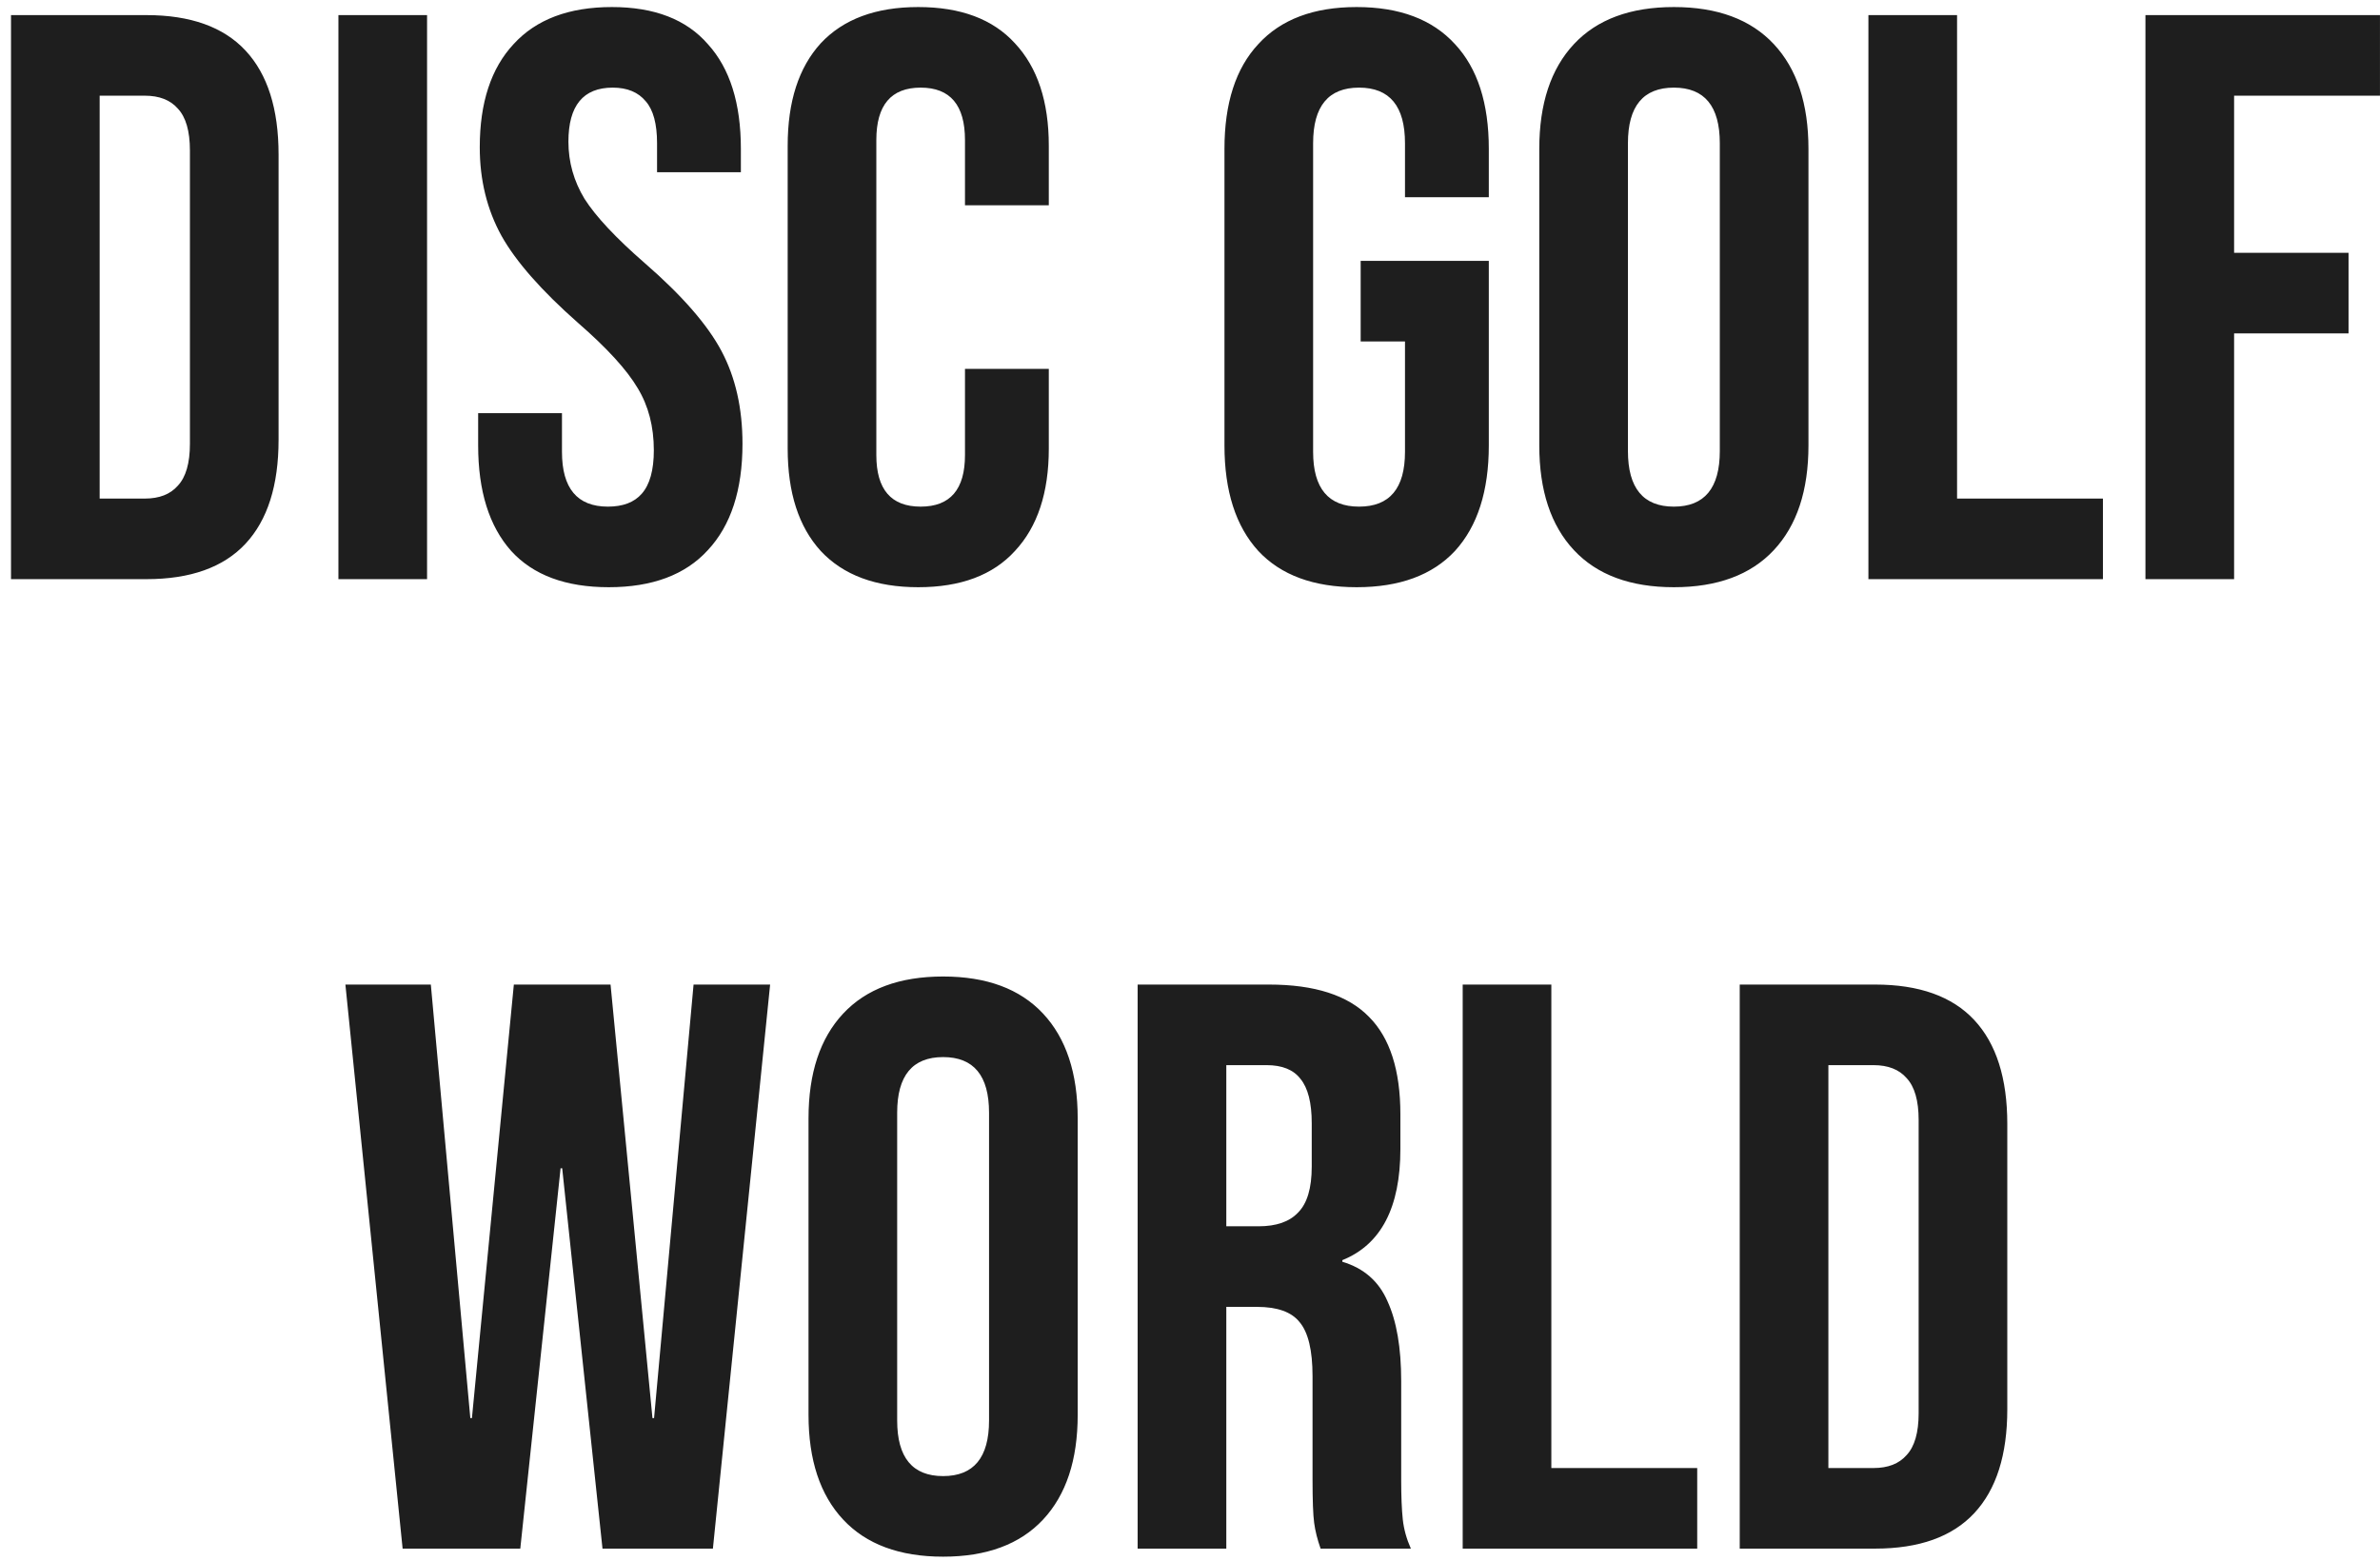 <svg width="189" height="124" viewBox="0 0 189 124" fill="none" xmlns="http://www.w3.org/2000/svg">
<path d="M0.874 1.2H11.626C15.125 1.2 17.749 2.139 19.498 4.016C21.247 5.893 22.122 8.645 22.122 12.272V34.928C22.122 38.555 21.247 41.307 19.498 43.184C17.749 45.061 15.125 46 11.626 46H0.874V1.2ZM11.498 39.6C12.65 39.6 13.525 39.259 14.122 38.576C14.762 37.893 15.082 36.784 15.082 35.248V11.952C15.082 10.416 14.762 9.307 14.122 8.624C13.525 7.941 12.65 7.6 11.498 7.6H7.914V39.6H11.498ZM26.874 1.2H33.914V46H26.874V1.2ZM48.339 46.64C44.925 46.64 42.344 45.68 40.594 43.76C38.845 41.797 37.971 39.003 37.971 35.376V32.816H44.627V35.888C44.627 38.789 45.843 40.24 48.275 40.24C49.469 40.24 50.365 39.899 50.962 39.216C51.602 38.491 51.922 37.339 51.922 35.76C51.922 33.883 51.496 32.24 50.642 30.832C49.789 29.381 48.211 27.653 45.907 25.648C43.005 23.088 40.978 20.784 39.827 18.736C38.675 16.645 38.099 14.299 38.099 11.696C38.099 8.155 38.995 5.424 40.786 3.504C42.578 1.541 45.181 0.56 48.594 0.56C51.965 0.56 54.504 1.541 56.211 3.504C57.96 5.424 58.834 8.197 58.834 11.824V13.68H52.178V11.376C52.178 9.84 51.88 8.731 51.282 8.048C50.685 7.323 49.81 6.96 48.658 6.96C46.312 6.96 45.139 8.389 45.139 11.248C45.139 12.869 45.565 14.384 46.419 15.792C47.315 17.2 48.914 18.907 51.218 20.912C54.163 23.472 56.189 25.797 57.298 27.888C58.408 29.979 58.962 32.432 58.962 35.248C58.962 38.917 58.045 41.733 56.211 43.696C54.419 45.659 51.794 46.64 48.339 46.64ZM72.919 46.64C69.548 46.64 66.967 45.68 65.175 43.76C63.426 41.84 62.551 39.131 62.551 35.632V11.568C62.551 8.069 63.426 5.36 65.175 3.44C66.967 1.52 69.548 0.56 72.919 0.56C76.29 0.56 78.85 1.52 80.599 3.44C82.391 5.36 83.287 8.069 83.287 11.568V16.304H76.631V11.12C76.631 8.347 75.458 6.96 73.111 6.96C70.764 6.96 69.591 8.347 69.591 11.12V36.144C69.591 38.875 70.764 40.24 73.111 40.24C75.458 40.24 76.631 38.875 76.631 36.144V29.296H83.287V35.632C83.287 39.131 82.391 41.84 80.599 43.76C78.85 45.68 76.29 46.64 72.919 46.64ZM107.733 46.64C104.32 46.64 101.717 45.68 99.925 43.76C98.133 41.797 97.237 39.003 97.237 35.376V11.824C97.237 8.197 98.133 5.424 99.925 3.504C101.717 1.541 104.32 0.56 107.733 0.56C111.146 0.56 113.749 1.541 115.541 3.504C117.333 5.424 118.229 8.197 118.229 11.824V15.664H111.573V11.376C111.573 8.432 110.357 6.96 107.925 6.96C105.493 6.96 104.277 8.432 104.277 11.376V35.888C104.277 38.789 105.493 40.24 107.925 40.24C110.357 40.24 111.573 38.789 111.573 35.888V27.12H108.053V20.72H118.229V35.376C118.229 39.003 117.333 41.797 115.541 43.76C113.749 45.68 111.146 46.64 107.733 46.64ZM132.925 46.64C129.469 46.64 126.824 45.659 124.989 43.696C123.154 41.733 122.237 38.96 122.237 35.376V11.824C122.237 8.24 123.154 5.467 124.989 3.504C126.824 1.541 129.469 0.56 132.925 0.56C136.381 0.56 139.026 1.541 140.861 3.504C142.696 5.467 143.613 8.24 143.613 11.824V35.376C143.613 38.96 142.696 41.733 140.861 43.696C139.026 45.659 136.381 46.64 132.925 46.64ZM132.925 40.24C135.357 40.24 136.573 38.768 136.573 35.824V11.376C136.573 8.432 135.357 6.96 132.925 6.96C130.493 6.96 129.277 8.432 129.277 11.376V35.824C129.277 38.768 130.493 40.24 132.925 40.24ZM148.374 1.2H155.414V39.6H166.998V46H148.374V1.2ZM170.374 1.2H188.998V7.6H177.414V20.08H186.502V26.48H177.414V46H170.374V1.2ZM27.429 78.2H34.213L37.349 112.632H37.477L40.805 78.2H48.485L51.813 112.632H51.941L55.077 78.2H61.157L56.613 123H47.845L44.645 92.792H44.517L41.317 123H31.973L27.429 78.2ZM74.894 123.64C71.438 123.64 68.792 122.659 66.958 120.696C65.123 118.733 64.206 115.96 64.206 112.376V88.824C64.206 85.24 65.123 82.467 66.958 80.504C68.792 78.541 71.438 77.56 74.894 77.56C78.35 77.56 80.995 78.541 82.83 80.504C84.664 82.467 85.582 85.24 85.582 88.824V112.376C85.582 115.96 84.664 118.733 82.83 120.696C80.995 122.659 78.35 123.64 74.894 123.64ZM74.894 117.24C77.326 117.24 78.542 115.768 78.542 112.824V88.376C78.542 85.432 77.326 83.96 74.894 83.96C72.462 83.96 71.246 85.432 71.246 88.376V112.824C71.246 115.768 72.462 117.24 74.894 117.24ZM90.343 78.2H100.775C104.401 78.2 107.047 79.053 108.711 80.76C110.375 82.424 111.207 85.005 111.207 88.504V91.256C111.207 95.907 109.671 98.851 106.599 100.088V100.216C108.305 100.728 109.5 101.773 110.183 103.352C110.908 104.931 111.271 107.043 111.271 109.688V117.56C111.271 118.84 111.313 119.885 111.399 120.696C111.484 121.464 111.697 122.232 112.039 123H104.871C104.615 122.275 104.444 121.592 104.359 120.952C104.273 120.312 104.231 119.16 104.231 117.496V109.304C104.231 107.256 103.889 105.827 103.207 105.016C102.567 104.205 101.436 103.8 99.815 103.8H97.383V123H90.343V78.2ZM99.943 97.4C101.351 97.4 102.396 97.037 103.079 96.312C103.804 95.587 104.167 94.371 104.167 92.664V89.208C104.167 87.587 103.868 86.413 103.271 85.688C102.716 84.963 101.82 84.6 100.583 84.6H97.383V97.4H99.943ZM116.155 78.2H123.195V116.6H134.779V123H116.155V78.2ZM138.155 78.2H148.907C152.406 78.2 155.03 79.139 156.779 81.016C158.529 82.893 159.403 85.645 159.403 89.272V111.928C159.403 115.555 158.529 118.307 156.779 120.184C155.03 122.061 152.406 123 148.907 123H138.155V78.2ZM148.779 116.6C149.931 116.6 150.806 116.259 151.403 115.576C152.043 114.893 152.363 113.784 152.363 112.248V88.952C152.363 87.416 152.043 86.307 151.403 85.624C150.806 84.941 149.931 84.6 148.779 84.6H145.195V116.6H148.779Z" fill="#1E1E1E"/>
</svg>
